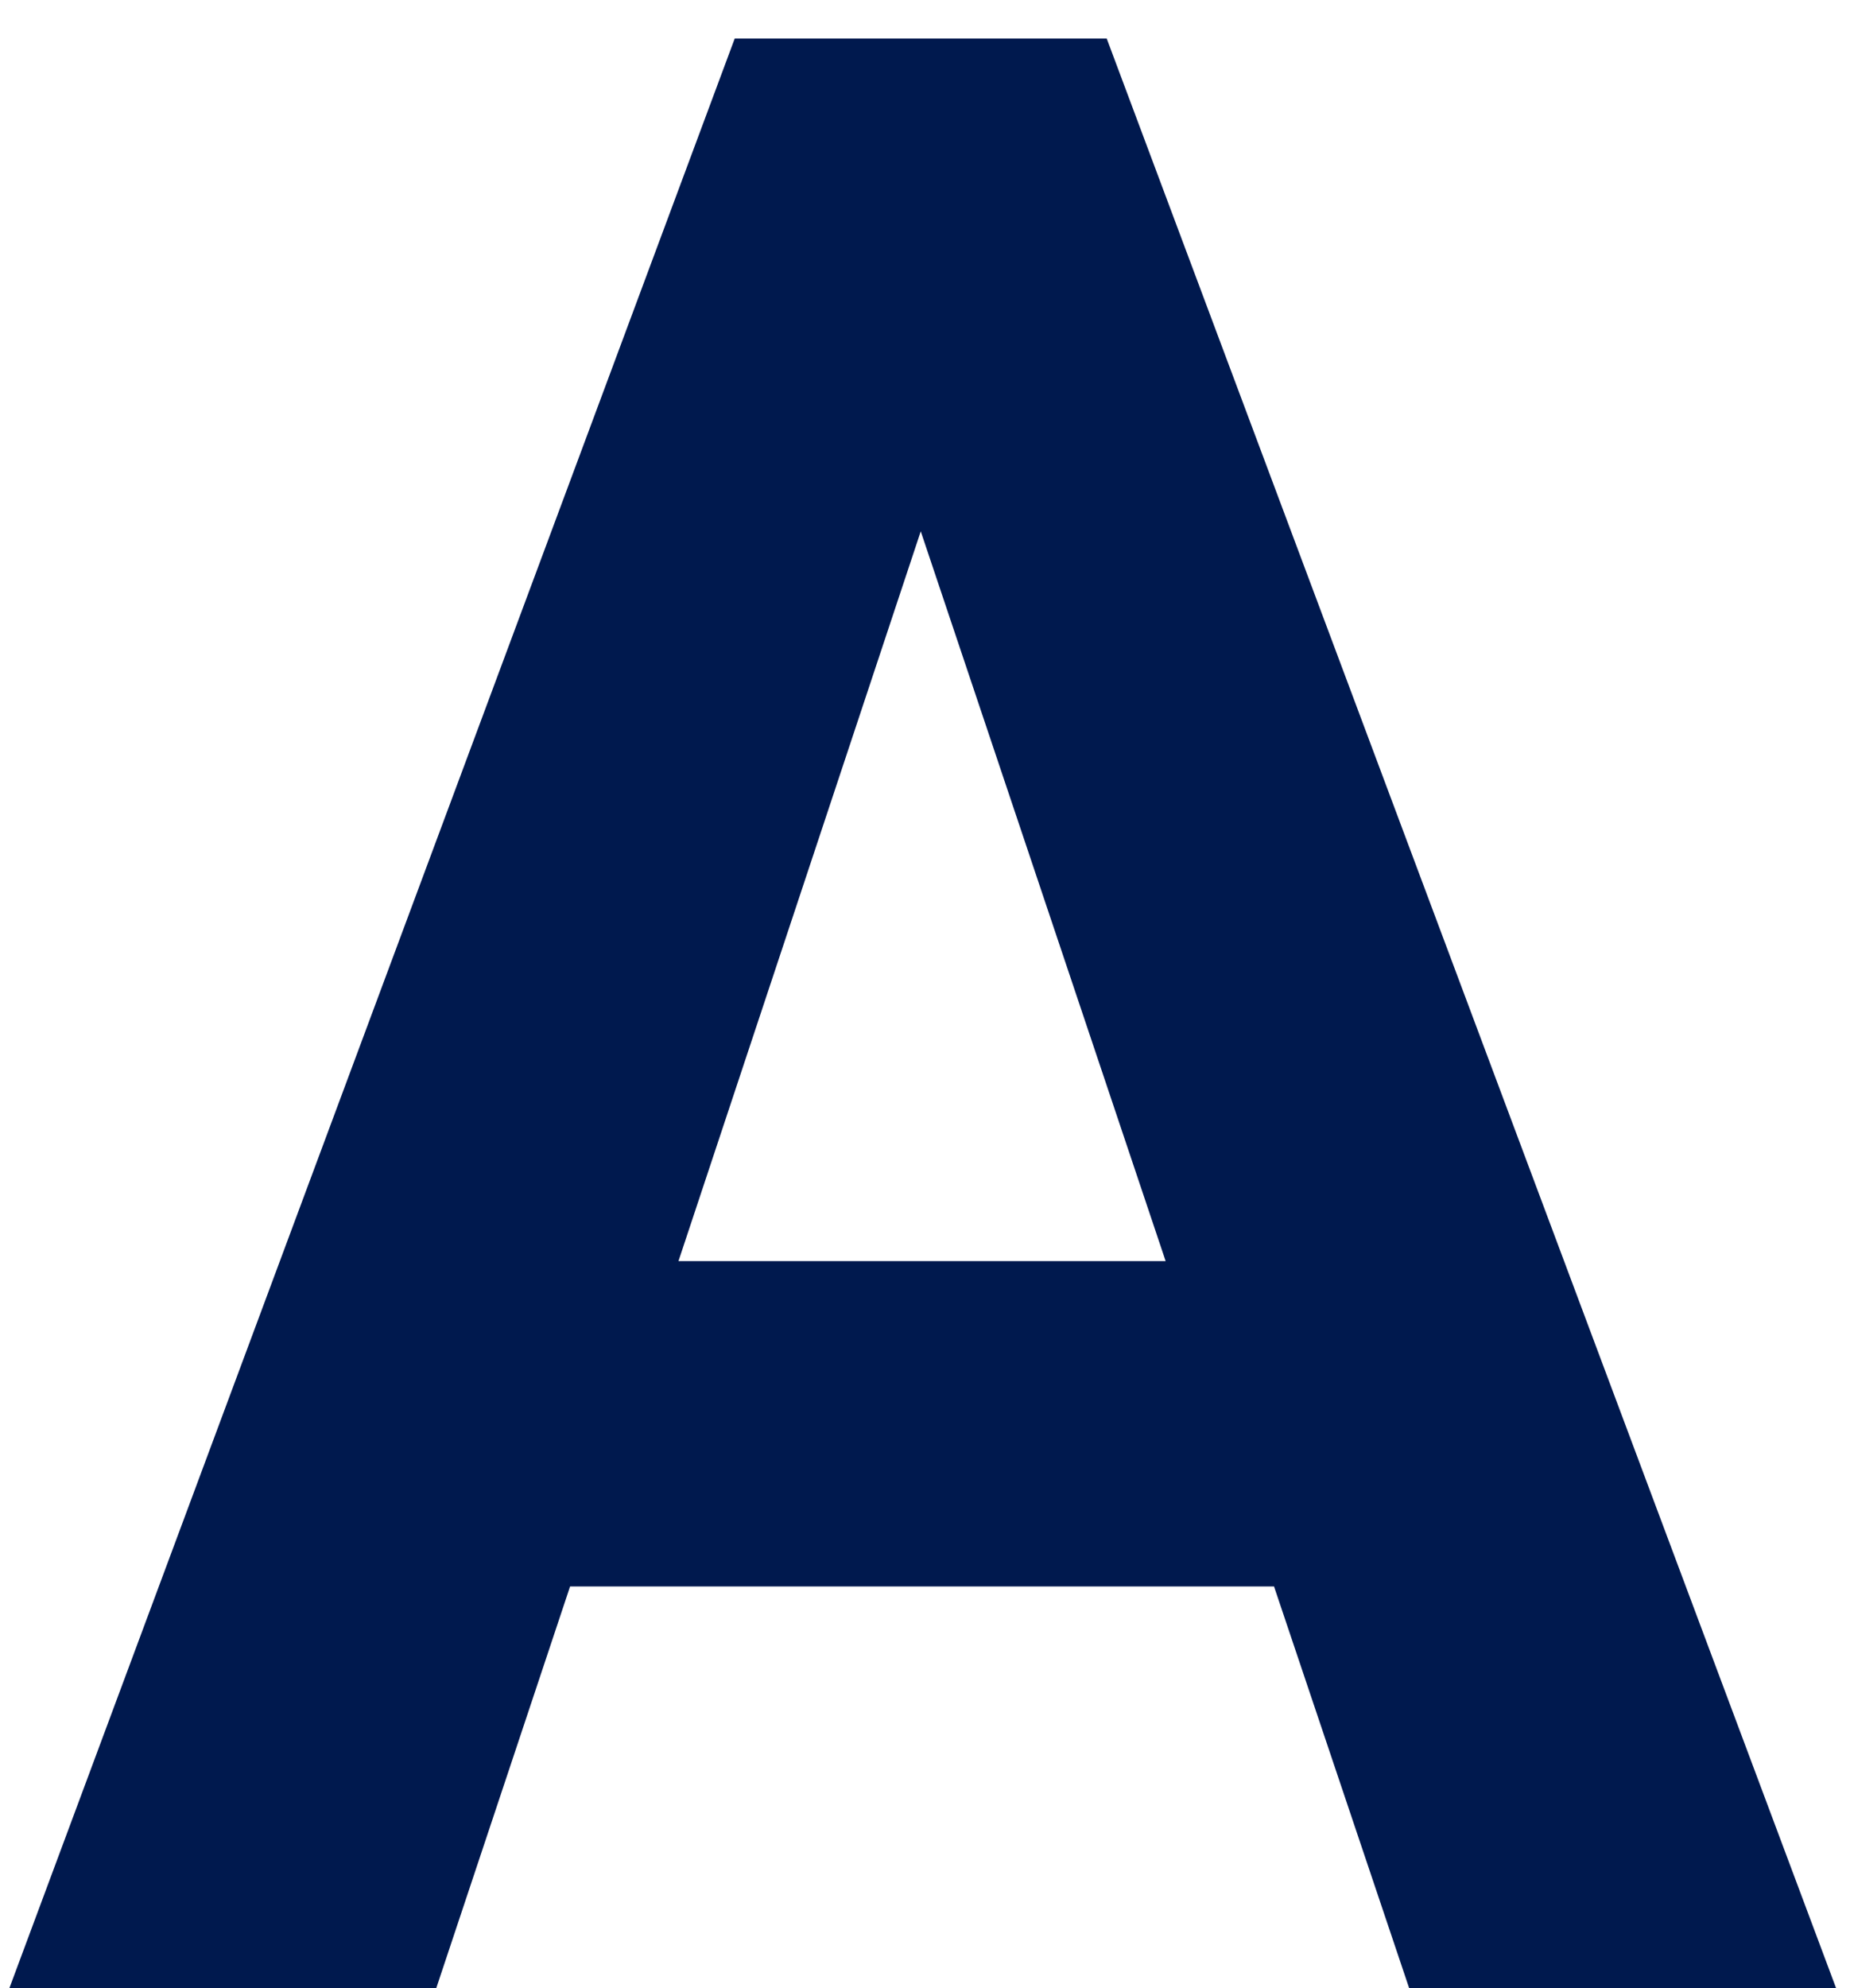 <svg width="27" height="29" viewBox="0 0 27 29" fill="none" xmlns="http://www.w3.org/2000/svg">
<path d="M18.594 23.141H8.32L6.367 29H0.137L10.723 0.562H16.152L26.797 29H20.566L18.594 23.141ZM9.902 18.395H17.012L13.438 7.75L9.902 18.395Z" fill="#00194E"/>
</svg>
